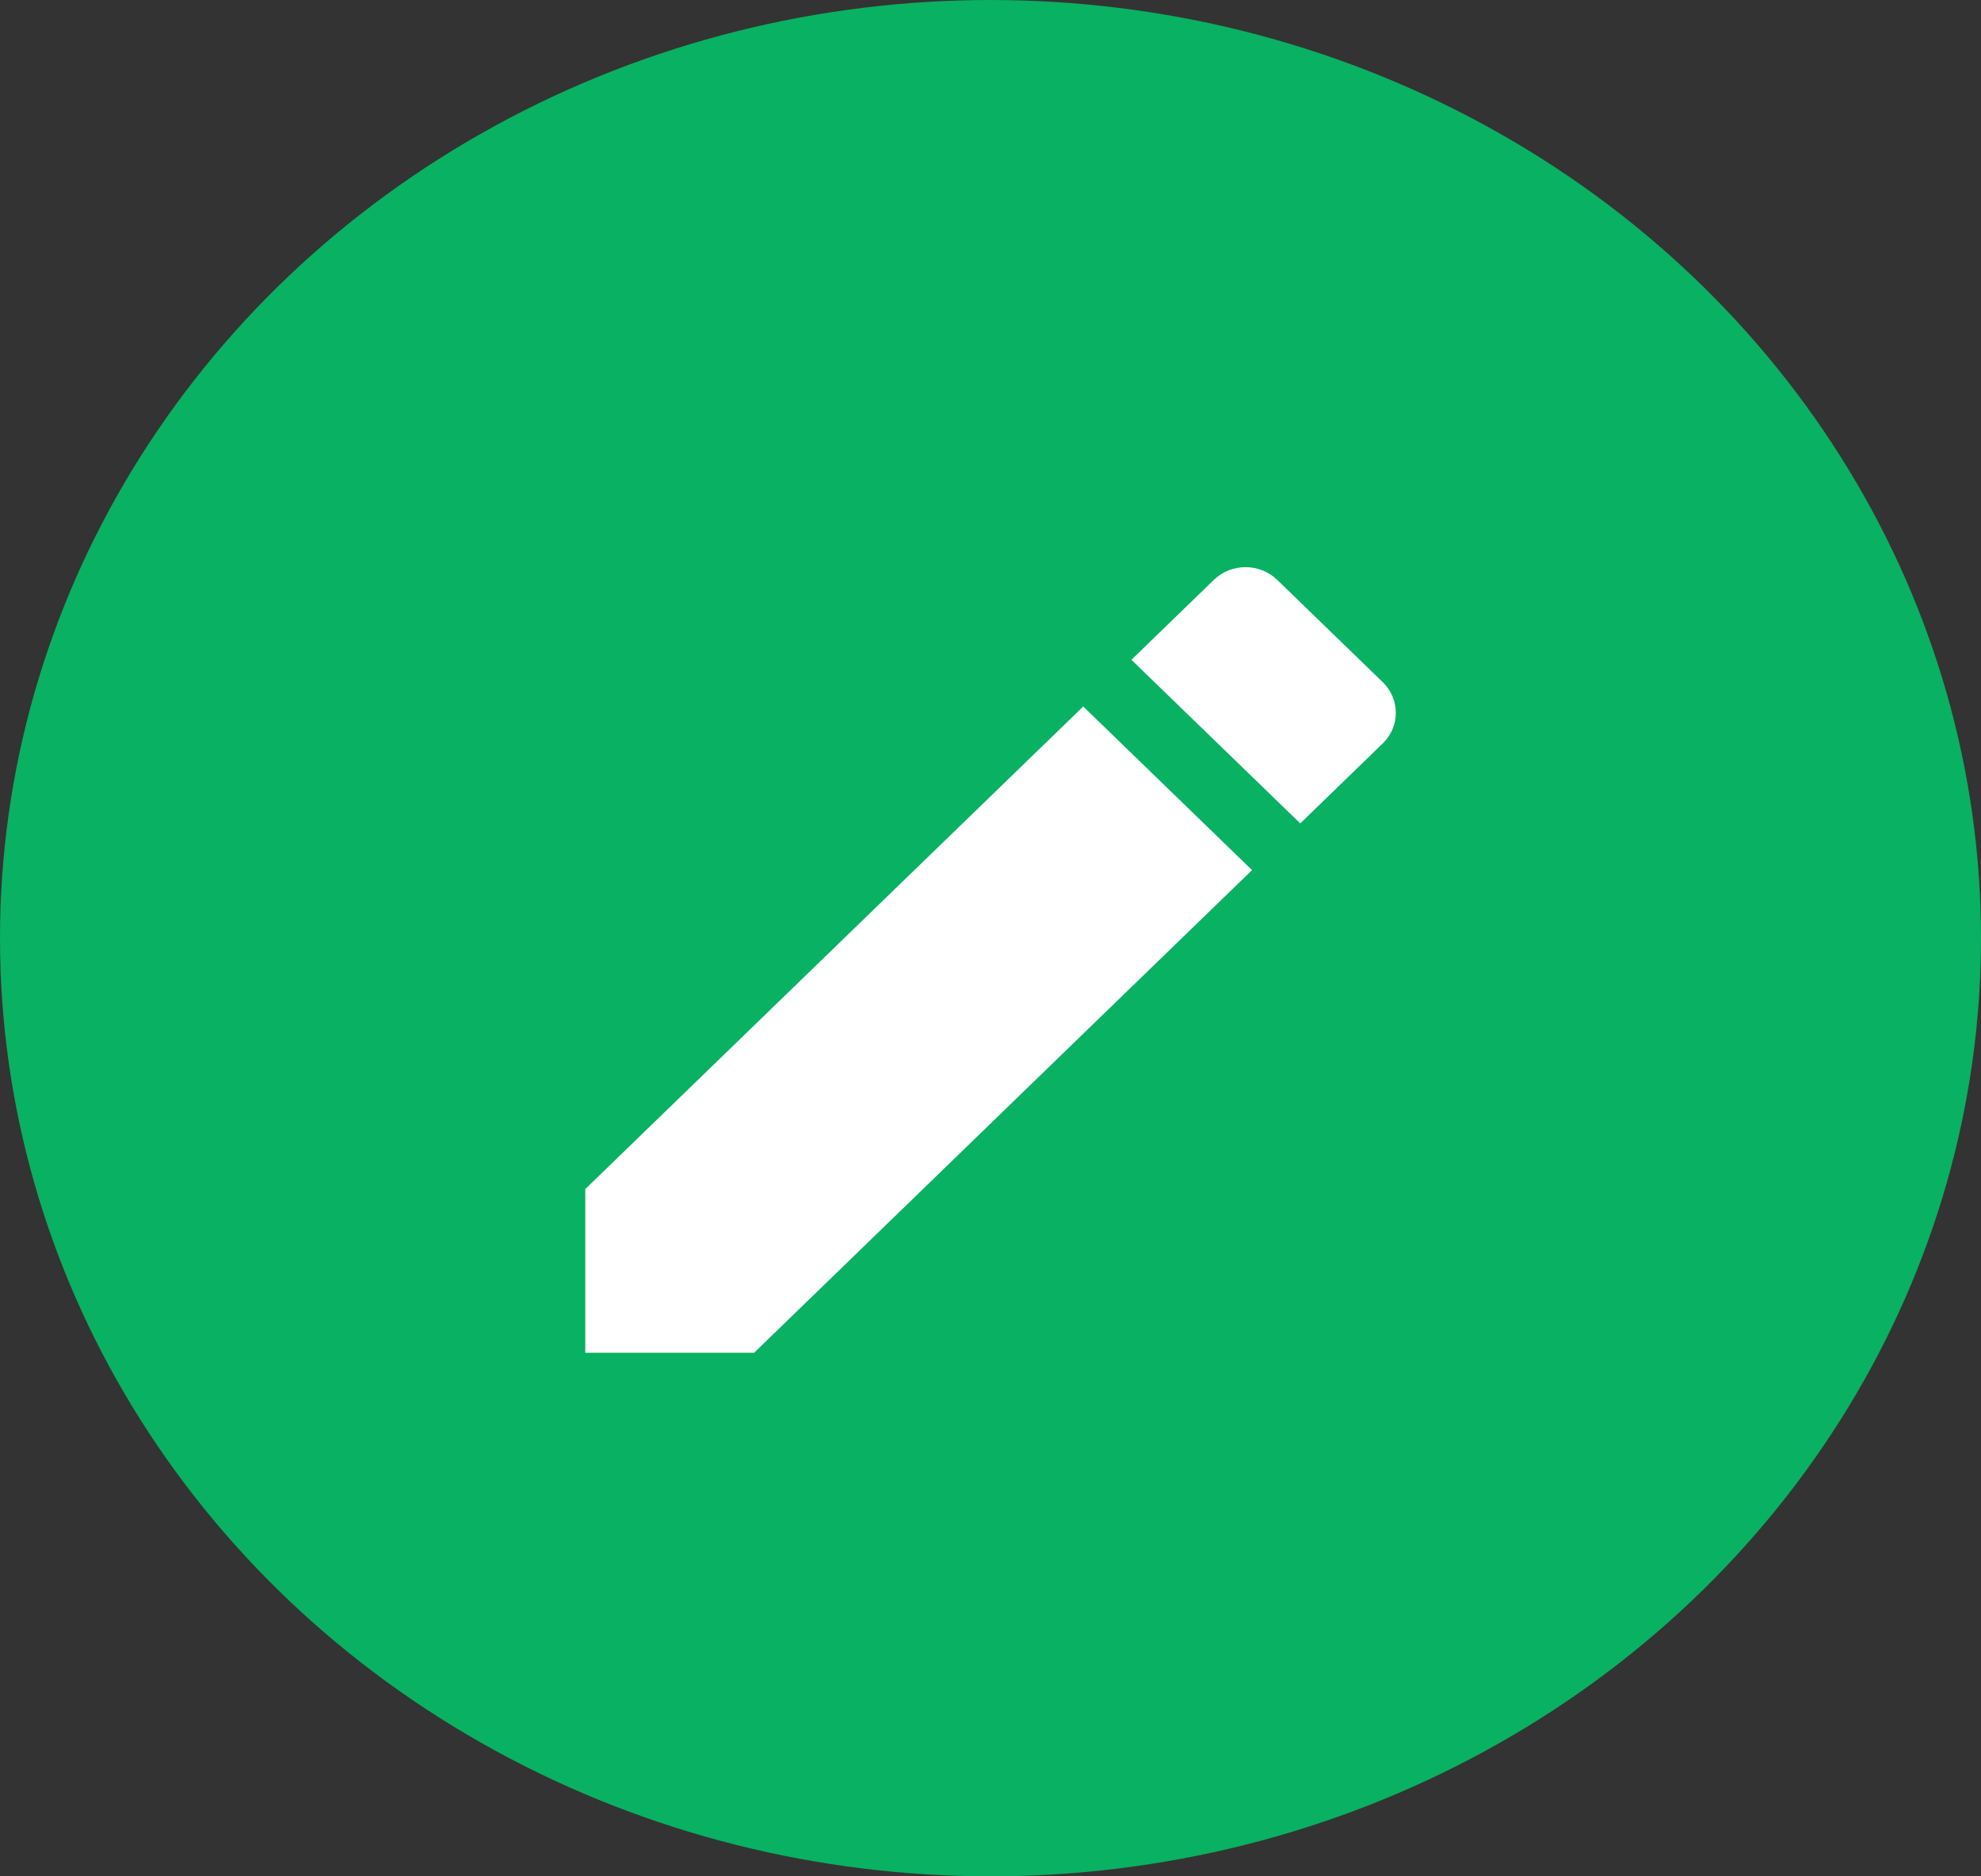 <svg width="38" height="36" viewBox="0 0 38 36" fill="none" xmlns="http://www.w3.org/2000/svg">
<rect x="0" y="0" width="38" height="36" fill="#333333" stroke="none"/>
<ellipse cx="19" cy="18" rx="19" ry="18" fill="#09B162"/>
<g clip-path="url(#clip0_4_2251)">
<path d="M11.227 22.814V25.954H14.466L24.017 16.694L20.779 13.555L11.227 22.814ZM26.522 14.266C26.859 13.94 26.859 13.412 26.522 13.086L24.501 11.127C24.164 10.8 23.62 10.8 23.283 11.127L21.703 12.659L24.942 15.798L26.522 14.266Z" fill="white"/>
</g>
<defs>
<clipPath id="clip0_4_2251">
<rect width="20.727" height="20.093" fill="white" transform="translate(8.636 8.372)"/>
</clipPath>
</defs>
</svg>
